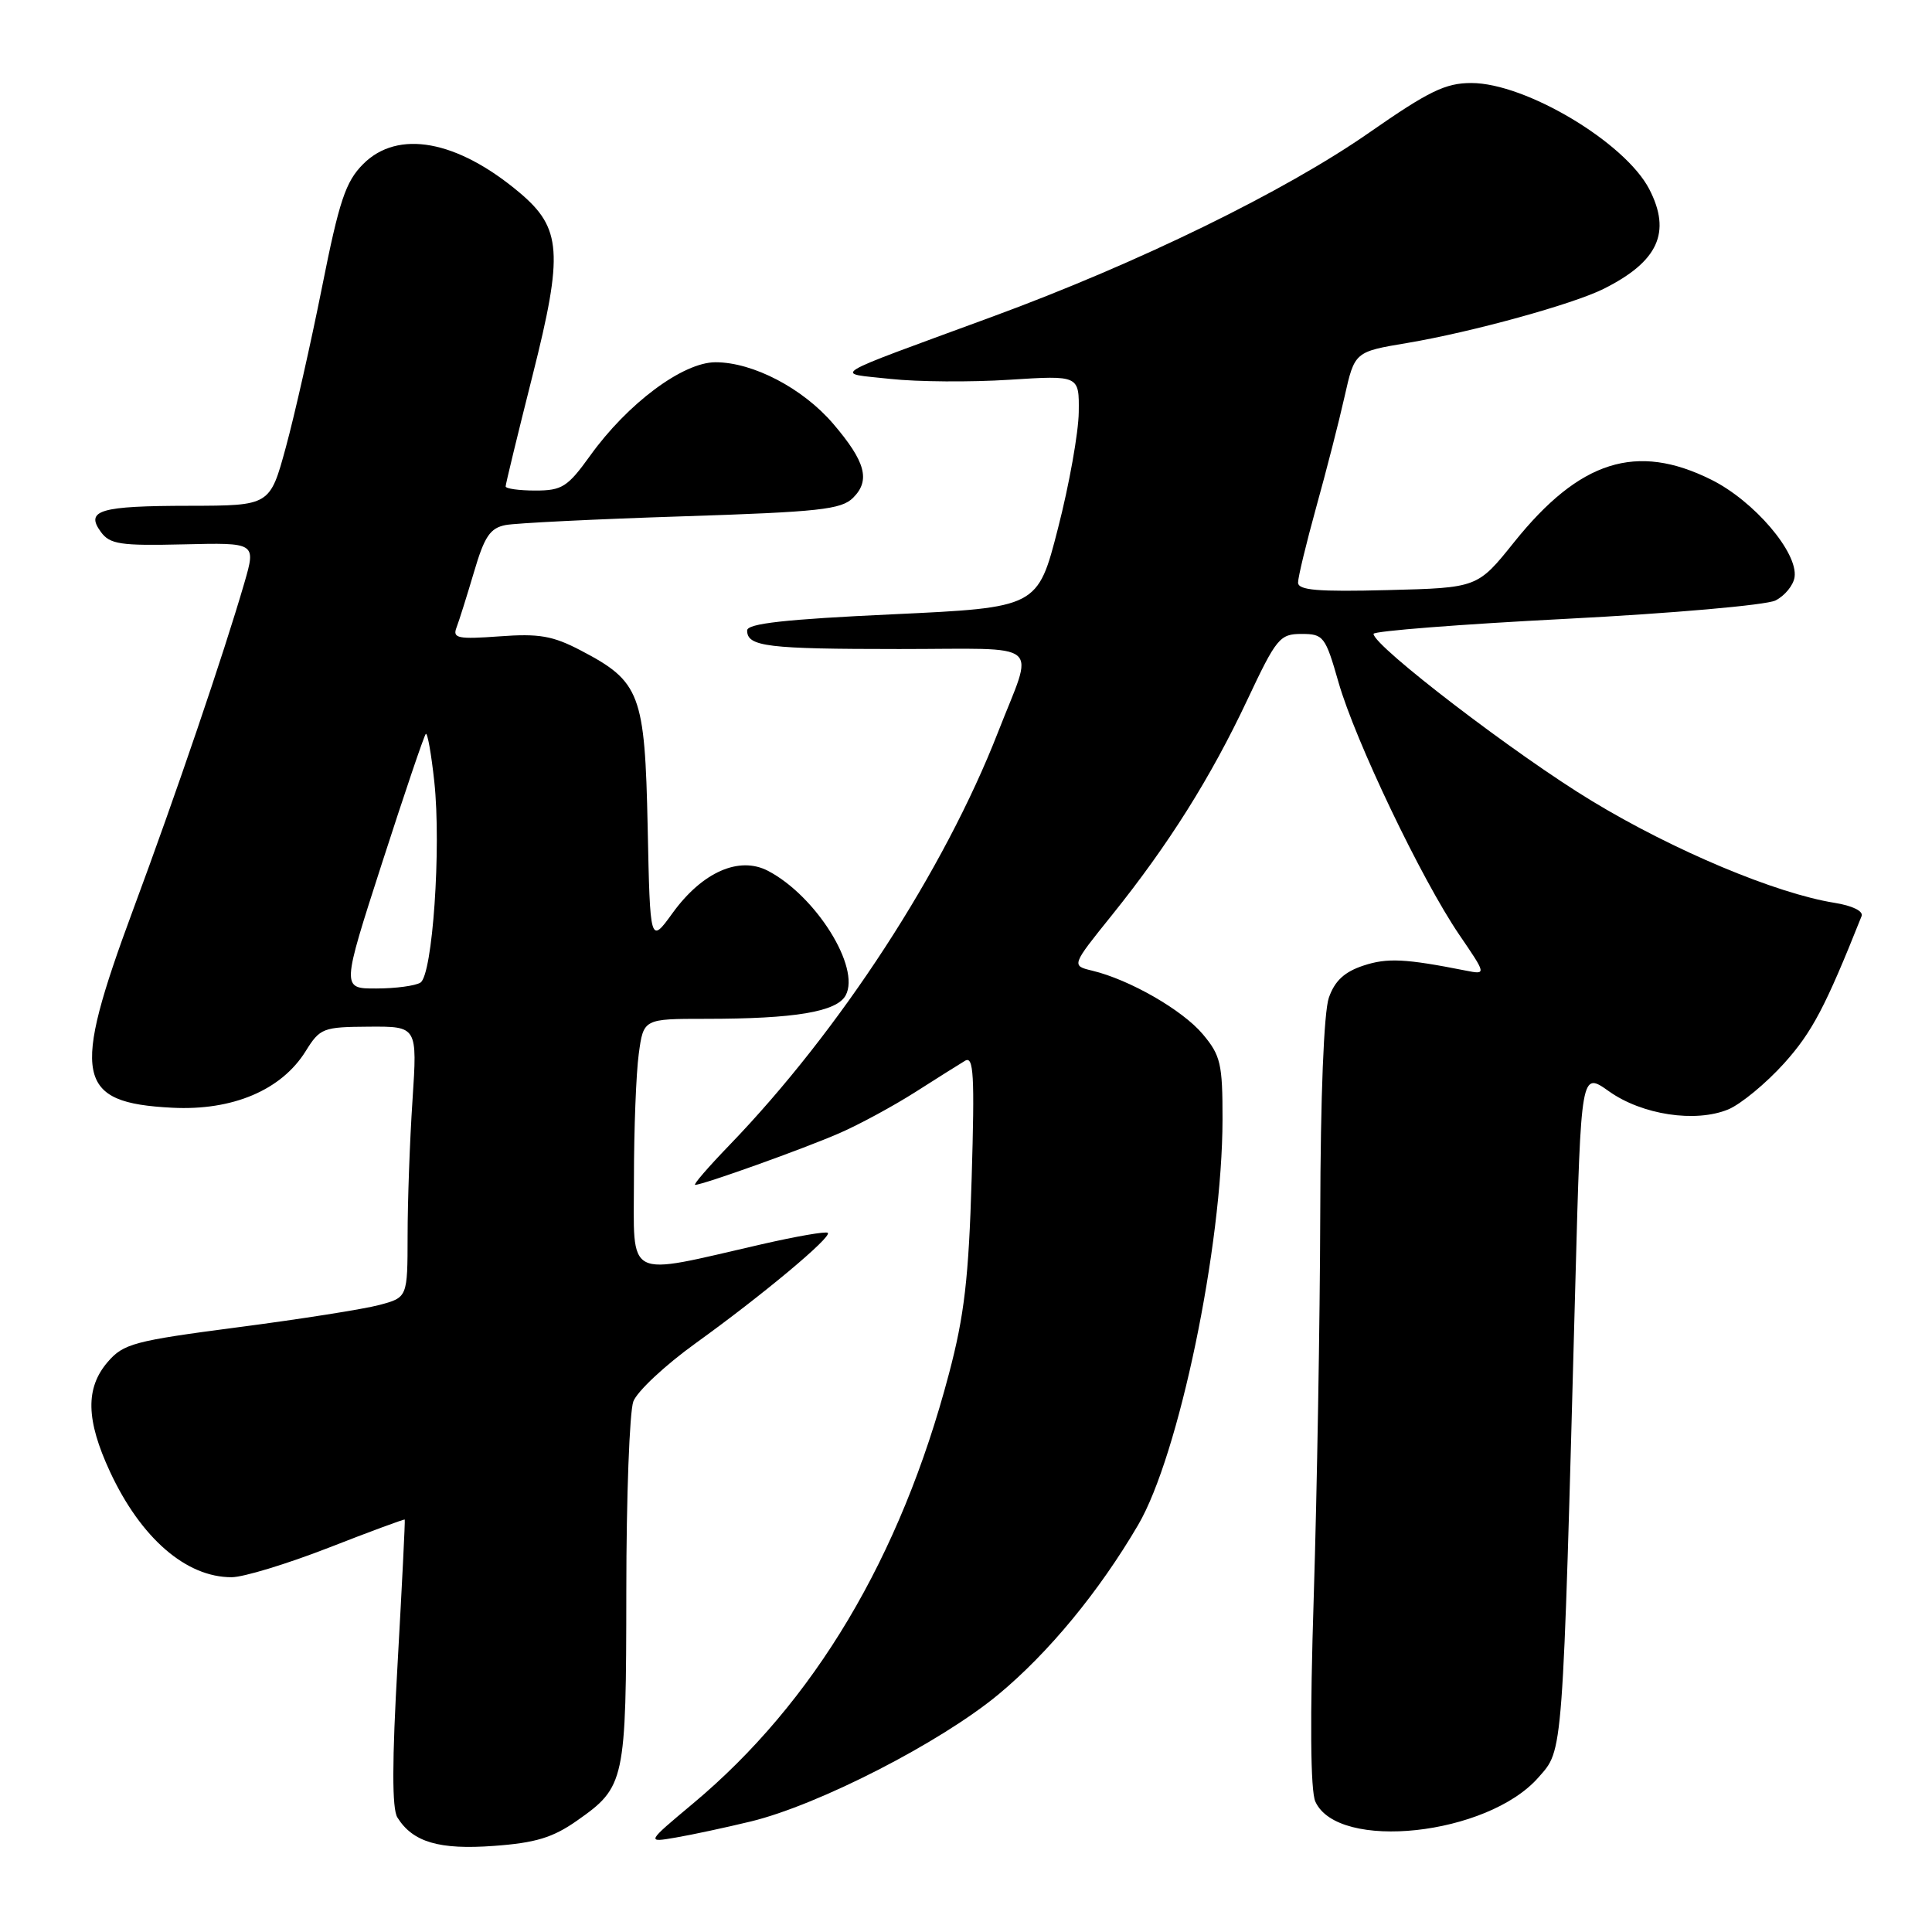 <?xml version="1.0" encoding="UTF-8" standalone="no"?>
<!DOCTYPE svg PUBLIC "-//W3C//DTD SVG 1.1//EN" "http://www.w3.org/Graphics/SVG/1.1/DTD/svg11.dtd" >
<svg xmlns="http://www.w3.org/2000/svg" xmlns:xlink="http://www.w3.org/1999/xlink" version="1.1" viewBox="0 0 256 256">
 <g >
 <path fill="currentColor"
d=" M 76.45 241.25 C 82.83 236.77 82.97 236.10 82.99 210.82 C 82.99 198.34 83.42 187.04 83.92 185.70 C 84.43 184.36 88.14 180.89 92.17 177.99 C 101.07 171.58 110.25 163.91 109.69 163.36 C 109.47 163.13 105.51 163.82 100.89 164.88 C 82.59 169.07 84.00 169.80 84.00 156.23 C 84.00 149.66 84.29 142.19 84.64 139.64 C 85.27 135.00 85.27 135.00 93.50 135.00 C 105.34 135.00 110.89 134.07 112.06 131.88 C 114.04 128.19 108.12 118.71 101.76 115.39 C 97.94 113.40 93.06 115.55 89.13 120.97 C 86.14 125.10 86.14 125.10 85.82 109.62 C 85.45 91.91 84.85 90.31 76.94 86.18 C 73.25 84.25 71.43 83.93 66.19 84.32 C 60.70 84.72 59.95 84.57 60.48 83.18 C 60.82 82.30 61.86 78.99 62.80 75.82 C 64.19 71.08 64.94 69.97 67.00 69.57 C 68.37 69.31 78.89 68.79 90.38 68.42 C 108.58 67.83 111.48 67.52 113.05 65.95 C 115.36 63.64 114.69 61.17 110.40 56.15 C 106.38 51.45 99.78 48.00 94.81 48.00 C 90.49 48.00 83.16 53.46 78.19 60.39 C 75.21 64.53 74.47 65.00 70.94 65.00 C 68.77 65.00 67.00 64.75 67.00 64.45 C 67.00 64.15 68.61 57.51 70.58 49.70 C 74.66 33.52 74.42 30.22 68.85 25.53 C 60.56 18.55 52.71 17.12 48.11 21.75 C 45.80 24.07 44.95 26.60 42.68 38.00 C 41.20 45.42 39.04 54.99 37.88 59.25 C 35.77 67.00 35.77 67.00 25.14 67.02 C 13.20 67.03 11.26 67.61 13.37 70.49 C 14.56 72.12 15.95 72.33 24.33 72.13 C 33.92 71.90 33.92 71.90 32.39 77.20 C 29.63 86.70 23.34 105.19 17.61 120.62 C 9.40 142.76 10.07 146.13 22.82 146.78 C 30.81 147.19 37.29 144.45 40.50 139.29 C 42.41 136.22 42.79 136.08 48.90 136.04 C 55.30 136.00 55.30 136.00 54.66 145.75 C 54.30 151.11 54.01 159.20 54.01 163.71 C 54.00 171.92 54.00 171.92 50.25 172.92 C 48.19 173.47 39.76 174.80 31.52 175.87 C 17.76 177.67 16.36 178.04 14.27 180.47 C 11.30 183.93 11.39 188.14 14.57 195.00 C 18.66 203.80 24.66 209.01 30.70 208.99 C 32.24 208.99 38.00 207.24 43.50 205.10 C 49.00 202.95 53.56 201.27 53.63 201.35 C 53.70 201.43 53.27 209.97 52.69 220.33 C 51.94 233.39 51.93 239.68 52.66 240.83 C 54.70 244.10 58.20 245.13 65.46 244.59 C 70.97 244.19 73.26 243.49 76.45 241.25 Z  M 99.50 241.35 C 108.50 239.16 124.61 230.89 132.30 224.52 C 138.96 218.99 145.63 210.90 150.81 202.06 C 156.20 192.86 161.97 165.16 161.99 148.33 C 162.00 140.95 161.74 139.85 159.37 137.03 C 156.68 133.83 149.68 129.81 144.73 128.62 C 141.95 127.95 141.95 127.95 147.36 121.23 C 154.83 111.93 160.42 103.05 165.27 92.75 C 169.13 84.55 169.58 84.00 172.46 84.00 C 175.37 84.00 175.62 84.32 177.36 90.41 C 179.58 98.15 188.34 116.48 193.34 123.83 C 196.97 129.15 196.97 129.15 194.23 128.61 C 186.20 127.02 183.82 126.90 180.65 127.95 C 178.14 128.78 176.86 129.97 176.08 132.20 C 175.42 134.09 174.97 145.32 174.94 160.90 C 174.90 174.98 174.51 197.75 174.08 211.50 C 173.56 227.81 173.64 237.27 174.29 238.72 C 177.29 245.35 197.10 243.21 203.84 235.53 C 207.16 231.75 207.03 233.50 208.75 169.74 C 209.50 141.98 209.50 141.98 213.19 144.60 C 217.57 147.72 224.66 148.80 229.01 147.00 C 230.68 146.30 234.01 143.55 236.41 140.89 C 240.12 136.76 241.88 133.42 246.67 121.39 C 246.93 120.73 245.45 120.01 243.09 119.63 C 235.32 118.39 221.76 112.70 210.93 106.13 C 200.88 100.05 182.00 85.59 182.00 83.99 C 182.00 83.62 193.48 82.72 207.50 82.00 C 221.53 81.28 234.01 80.18 235.25 79.57 C 236.49 78.95 237.63 77.56 237.79 76.47 C 238.26 73.22 232.43 66.39 226.77 63.57 C 216.84 58.62 209.32 61.00 200.62 71.85 C 195.78 77.89 195.78 77.89 183.89 78.19 C 174.59 78.43 172.00 78.21 172.00 77.19 C 172.00 76.47 173.09 71.97 174.41 67.19 C 175.74 62.41 177.43 55.83 178.16 52.56 C 179.50 46.61 179.50 46.61 186.50 45.44 C 195.04 44.00 208.43 40.31 212.50 38.27 C 219.73 34.65 221.49 30.79 218.54 25.07 C 215.33 18.87 202.14 11.00 194.96 11.00 C 191.53 11.00 189.32 12.08 181.46 17.55 C 170.28 25.35 150.80 34.87 131.50 41.96 C 109.10 50.20 110.43 49.38 118.00 50.21 C 121.58 50.60 128.66 50.65 133.75 50.32 C 143.00 49.73 143.00 49.73 142.94 54.61 C 142.91 57.30 141.68 64.22 140.19 70.00 C 137.50 80.50 137.50 80.50 118.25 81.40 C 104.01 82.06 99.00 82.62 99.00 83.54 C 99.00 85.68 101.65 86.00 119.15 86.00 C 138.62 86.00 137.05 84.68 132.25 97.00 C 125.10 115.34 111.30 136.56 96.64 151.75 C 93.85 154.64 91.81 157.00 92.11 157.00 C 93.14 157.00 106.52 152.21 111.23 150.15 C 113.83 149.02 118.33 146.58 121.23 144.74 C 124.13 142.89 127.12 141.01 127.87 140.56 C 129.02 139.87 129.16 142.41 128.75 156.12 C 128.36 169.35 127.78 174.34 125.73 182.07 C 119.32 206.37 107.87 225.58 91.80 239.00 C 85.63 244.16 85.63 244.16 89.57 243.48 C 91.73 243.11 96.20 242.15 99.50 241.35 Z  M 50.63 114.33 C 53.59 105.16 56.19 97.47 56.42 97.25 C 56.64 97.03 57.15 99.88 57.55 103.60 C 58.48 112.32 57.32 129.18 55.71 130.20 C 55.05 130.62 52.42 130.98 49.87 130.98 C 45.25 131.00 45.25 131.00 50.63 114.33 Z "/>
</g>
</svg>